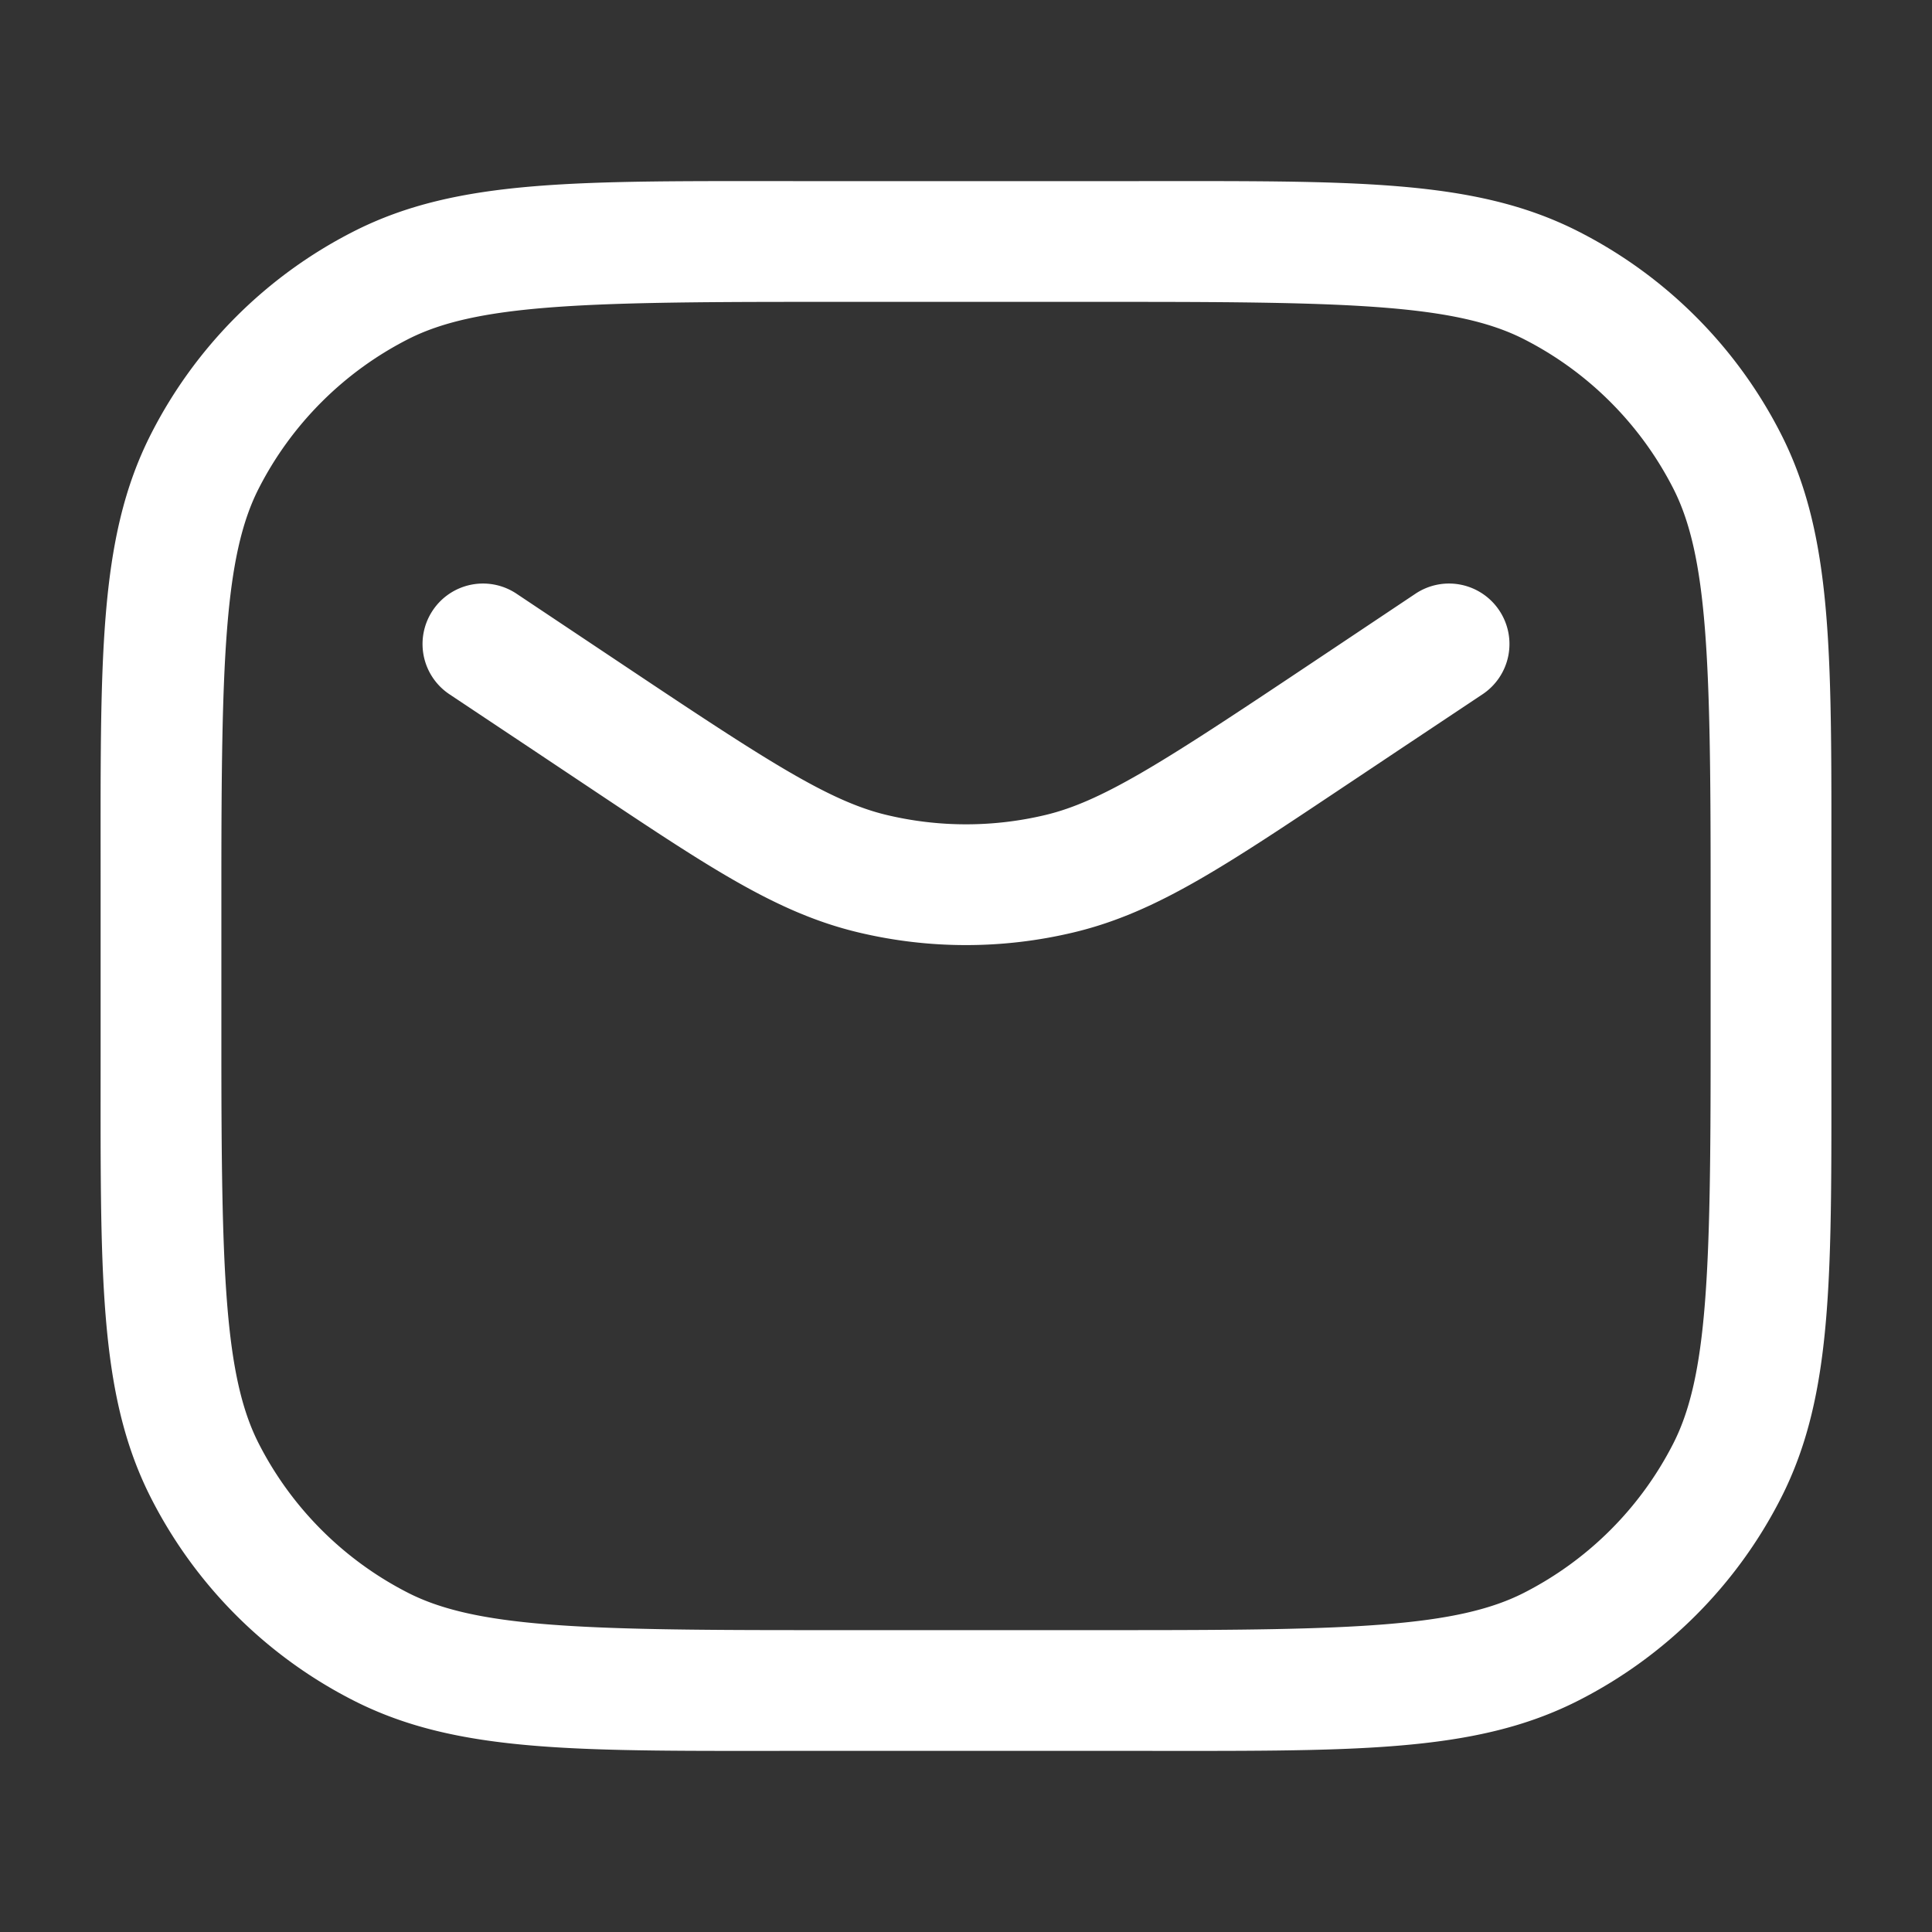 <?xml version="1.0" encoding="UTF-8" standalone="no"?>
<svg
   width="24"
   height="24"
   viewBox="0 0 24 24"
   fill="none"
   version="1.1"
   id="svg1"
   sodipodi:docname="email-duotone.svg"
   inkscape:version="1.3 (0e150ed6c4, 2023-07-21)"
   xmlns:inkscape="http://www.inkscape.org/namespaces/inkscape"
   xmlns:sodipodi="http://sodipodi.sourceforge.net/DTD/sodipodi-0.dtd"
   xmlns="http://www.w3.org/2000/svg"
   xmlns:svg="http://www.w3.org/2000/svg">
  <rect x="0" y="0" width="24" height="24" fill="#333333" stroke="none"/>
  <defs
     id="defs1" />
  <sodipodi:namedview
     id="namedview1"
     pagecolor="#505050"
     bordercolor="#eeeeee"
     borderopacity="1"
     inkscape:showpageshadow="0"
     inkscape:pageopacity="0"
     inkscape:pagecheckerboard="0"
     inkscape:deskcolor="#505050"
     showgrid="false"
     inkscape:zoom="47.375"
     inkscape:cx="11.989446"
     inkscape:cy="12"
     inkscape:window-width="2560"
     inkscape:window-height="1351"
     inkscape:window-x="-9"
     inkscape:window-y="-9"
     inkscape:window-maximized="1"
     inkscape:current-layer="svg1" />
  <path
     style="color:#000000;fill:#ffffff;stroke-linecap:round;-inkscape-stroke:none"
     d="M 10,2.25 C 7.2,2.25 5.694,2.212 4.389,2.877 3.307,3.428 2.428,4.307 1.877,5.389 1.212,6.694 1.25,8.2 1.25,11 v 2 c 0,2.8 -0.038,4.306 0.627,5.611 0.551,1.082 1.43,1.961 2.512,2.512 C 5.694,21.788 7.2,21.75 10,21.75 h 4 c 2.8,0 4.306,0.038 5.611,-0.627 1.082,-0.551 1.961,-1.43 2.512,-2.512 C 22.788,17.306 22.75,15.8 22.75,13 v -2 c 0,-2.8 0.038,-4.306 -0.627,-5.611 C 21.572,4.307 20.693,3.428 19.611,2.877 18.306,2.212 16.8,2.25 14,2.25 Z m 0,1.5 h 4 c 2.8,0 4.096,0.038 4.93,0.463 0.8,0.407 1.45,1.058 1.857,1.857 C 21.212,6.904 21.25,8.2 21.25,11 v 2 c 0,2.8 -0.038,4.096 -0.463,4.93 -0.407,0.8 -1.058,1.45 -1.857,1.857 C 18.096,20.212 16.8,20.25 14,20.25 h -4 c -2.8,0 -4.096,-0.038 -4.93,-0.463 C 4.271,19.38 3.62,18.729 3.213,17.93 2.788,17.096 2.75,15.8 2.75,13 V 11 C 2.75,8.2 2.788,6.904 3.213,6.07 3.62,5.271 4.271,4.62 5.07,4.213 5.904,3.788 7.2,3.75 10,3.75 Z M 6.416,7.375 A 0.75,0.75 0 0 0 5.375,7.584 0.75,0.75 0 0 0 5.584,8.625 l 1,0.666 0.562,0.375 c 1.604,1.069 2.465,1.665 3.514,1.916 0.881,0.211 1.799,0.211 2.68,0 1.048,-0.251 1.91,-0.847 3.514,-1.916 l 0.562,-0.375 1,-0.666 A 0.75,0.75 0 0 0 18.625,7.584 0.75,0.75 0 0 0 17.584,7.375 l -1,0.668 -0.562,0.375 c -1.604,1.069 -2.346,1.541 -3.031,1.705 -0.651,0.156 -1.329,0.156 -1.98,0 C 10.325,9.959 9.582,9.487 7.979,8.418 l -0.562,-0.375 z"
     id="path1" />
</svg>
